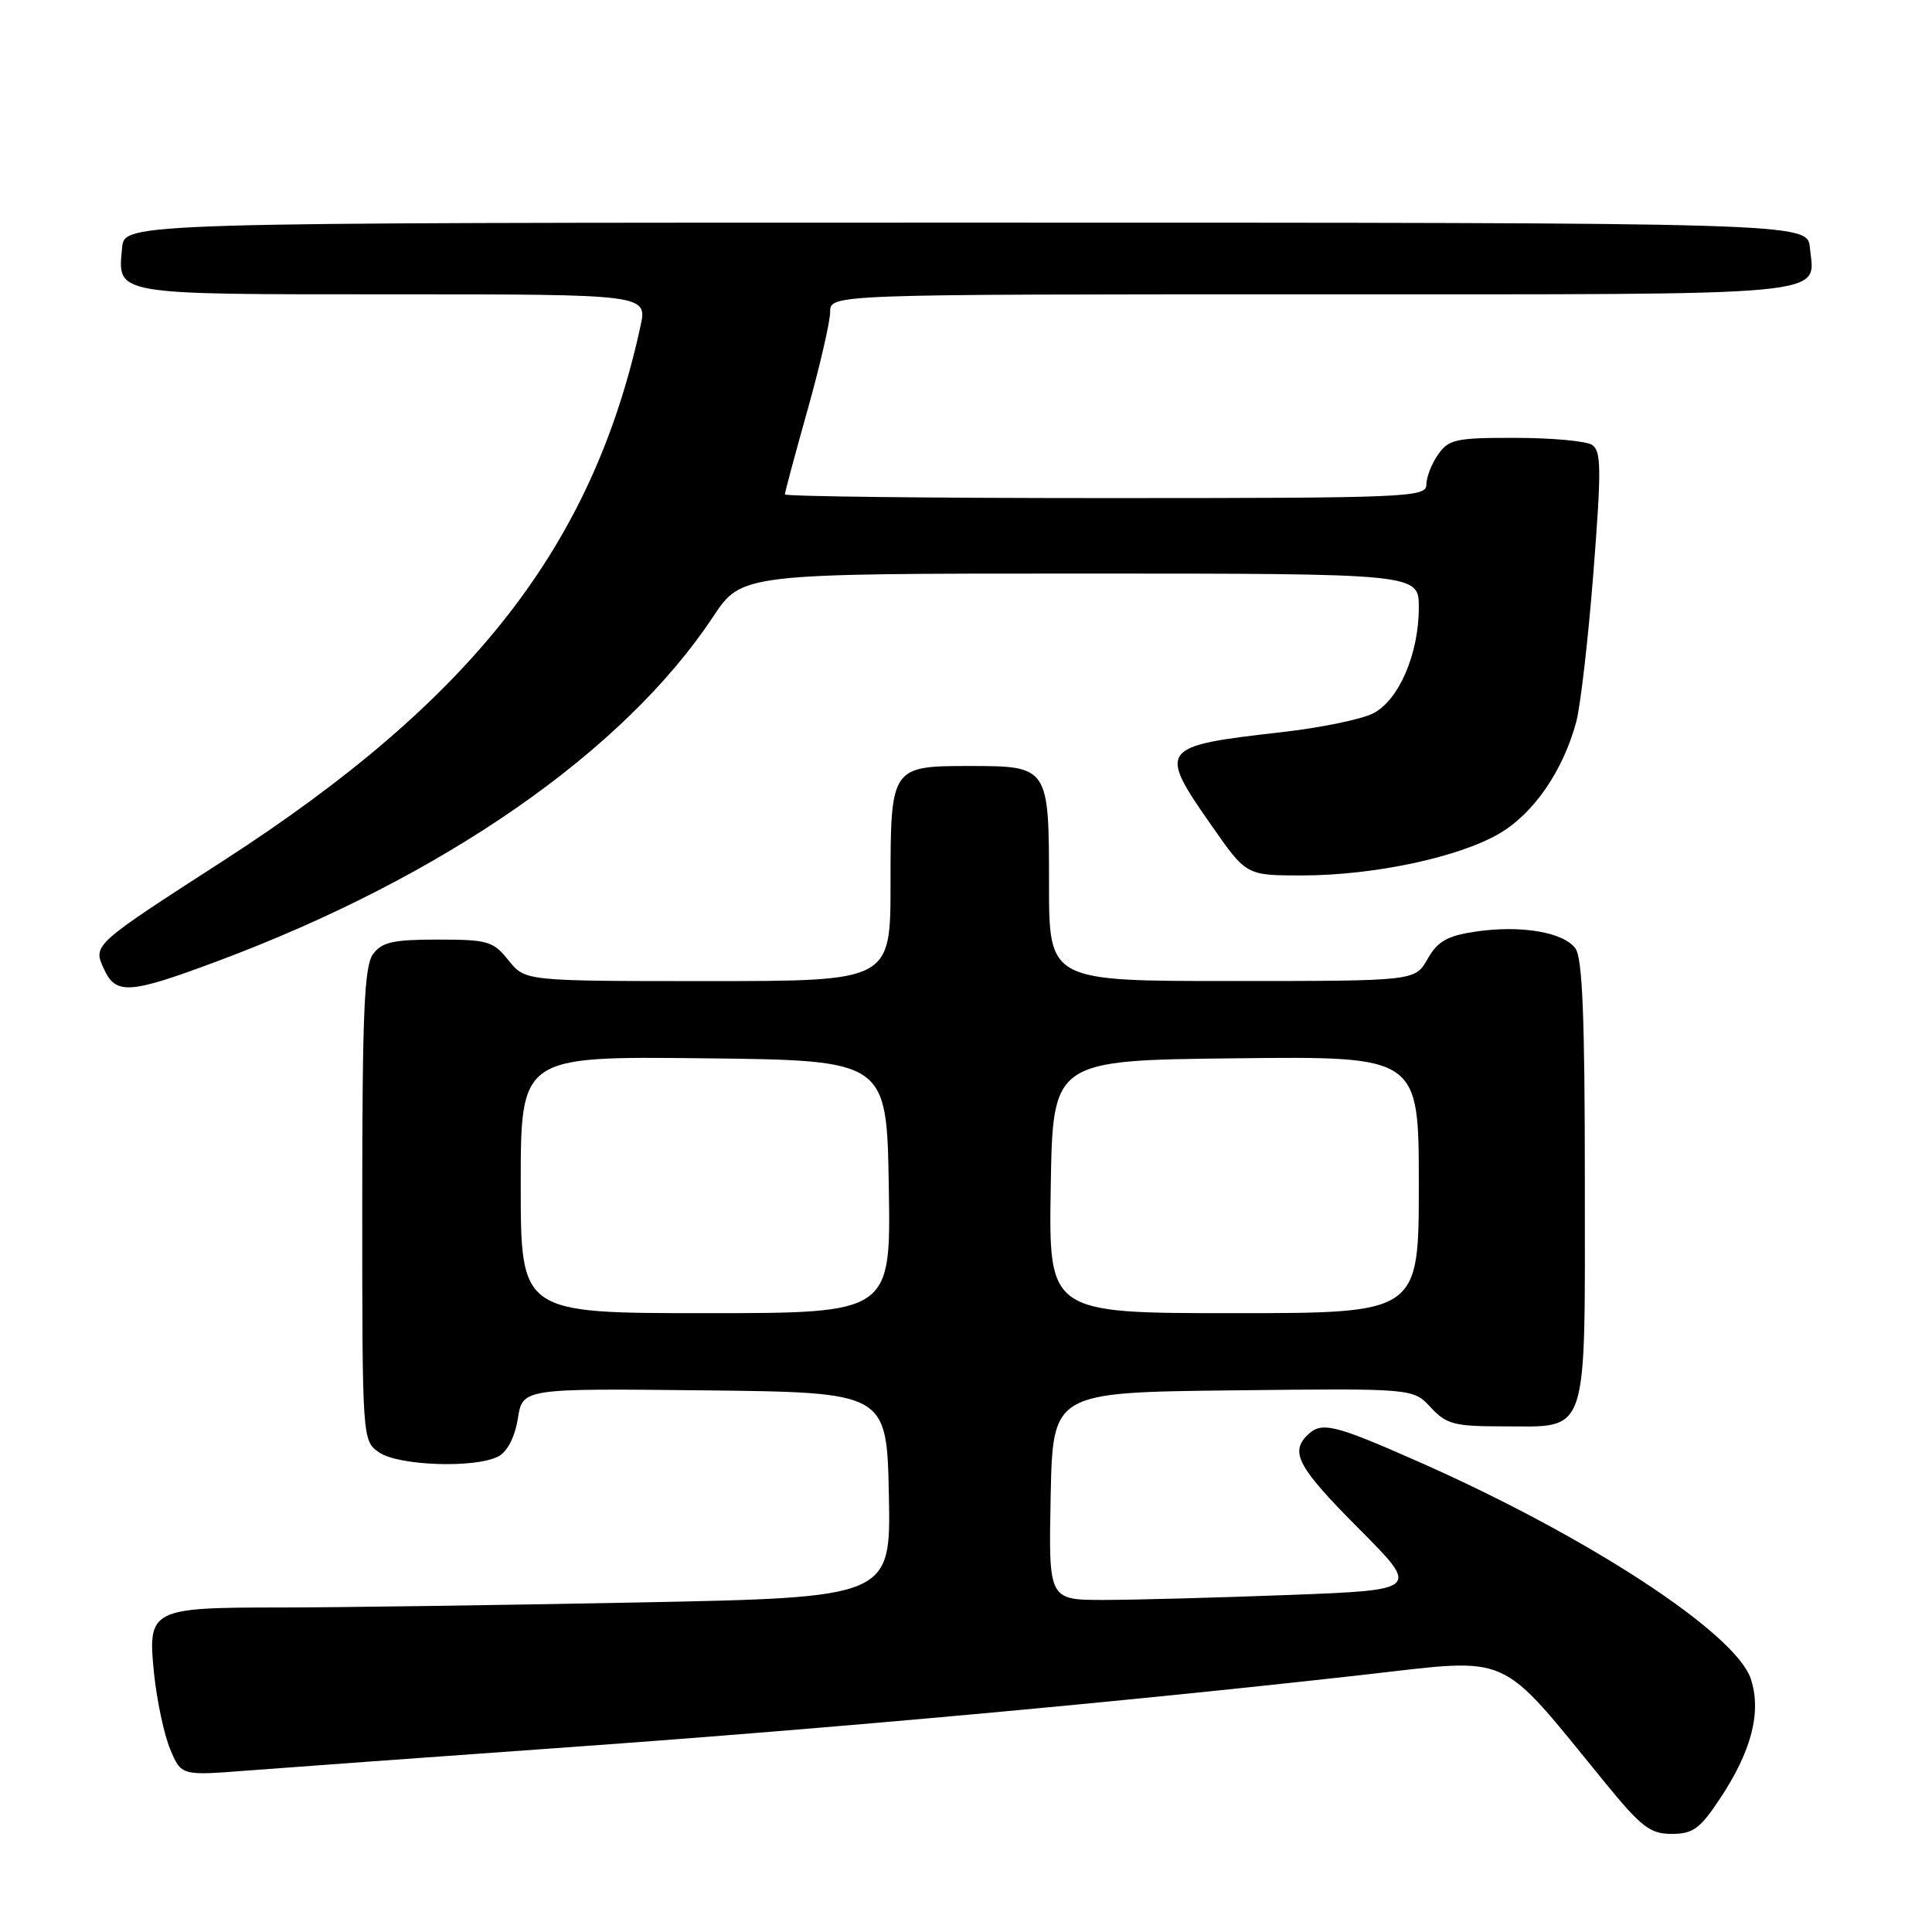 <?xml version="1.0" encoding="UTF-8" standalone="no"?>
<!DOCTYPE svg PUBLIC "-//W3C//DTD SVG 1.1//EN" "http://www.w3.org/Graphics/SVG/1.1/DTD/svg11.dtd" >
<svg xmlns="http://www.w3.org/2000/svg" xmlns:xlink="http://www.w3.org/1999/xlink" version="1.1" viewBox="0 0 256 256">
 <g >
 <path fill="currentColor"
d=" M 227.92 238.31 C 232.11 231.99 233.43 226.83 231.99 222.46 C 229.99 216.40 210.38 203.58 187.93 193.67 C 176.66 188.69 175.08 188.32 173.20 190.20 C 170.92 192.48 172.03 194.49 180.07 202.57 C 188.14 210.68 188.14 210.68 170.82 211.34 C 161.29 211.70 150.22 212.00 146.22 212.00 C 138.94 212.00 138.94 212.00 139.22 198.25 C 139.50 184.50 139.50 184.50 163.37 184.23 C 187.24 183.96 187.24 183.96 189.57 186.48 C 191.65 188.72 192.69 189.00 199.12 189.00 C 210.64 189.00 210.00 190.90 210.00 156.54 C 210.00 134.75 209.68 126.95 208.75 125.67 C 207.16 123.50 201.47 122.55 195.47 123.45 C 191.75 124.01 190.49 124.73 189.16 127.07 C 187.50 129.99 187.50 129.99 163.25 129.99 C 139.00 130.00 139.00 130.00 139.00 117.12 C 139.00 101.59 138.94 101.50 128.50 101.50 C 118.06 101.50 118.00 101.59 118.00 117.12 C 118.00 130.00 118.00 130.00 93.79 130.00 C 69.58 130.00 69.58 130.00 67.38 127.25 C 65.36 124.71 64.64 124.50 58.01 124.50 C 52.07 124.50 50.60 124.83 49.42 126.44 C 48.27 128.02 48.00 134.22 48.00 159.63 C 48.00 190.80 48.01 190.89 50.22 192.44 C 52.78 194.24 63.05 194.58 66.06 192.97 C 67.24 192.34 68.23 190.40 68.62 187.95 C 69.26 183.97 69.26 183.97 93.38 184.23 C 117.50 184.50 117.50 184.50 117.78 198.09 C 118.05 211.68 118.05 211.68 84.28 212.34 C 65.70 212.70 44.51 213.00 37.18 213.00 C 19.95 213.00 19.54 213.21 20.41 221.73 C 20.78 225.32 21.74 229.84 22.55 231.78 C 24.02 235.29 24.02 235.29 32.76 234.61 C 37.57 234.24 56.96 232.83 75.86 231.48 C 110.72 228.98 147.88 225.60 180.50 221.94 C 200.70 219.67 198.27 218.60 212.71 236.25 C 217.49 242.10 218.66 243.00 221.52 243.00 C 224.33 243.00 225.26 242.32 227.92 238.31 Z  M 28.79 127.37 C 58.74 116.19 82.64 99.58 94.47 81.75 C 98.28 76.00 98.28 76.00 143.14 76.00 C 188.00 76.00 188.00 76.00 188.00 80.48 C 188.00 86.64 185.37 92.76 181.96 94.52 C 180.43 95.31 174.99 96.43 169.88 97.01 C 153.57 98.86 153.37 99.14 160.58 109.45 C 165.15 116.00 165.15 116.00 172.51 116.00 C 182.00 116.00 193.30 113.60 198.69 110.44 C 203.23 107.78 207.12 102.12 208.86 95.65 C 209.43 93.53 210.45 84.61 211.14 75.82 C 212.21 62.07 212.18 59.73 210.94 58.94 C 210.15 58.44 205.59 58.02 200.81 58.02 C 192.95 58.00 191.96 58.21 190.56 60.22 C 189.70 61.44 189.00 63.24 189.00 64.22 C 189.00 65.90 186.56 66.00 146.50 66.00 C 123.12 66.00 104.00 65.78 104.00 65.51 C 104.00 65.24 105.35 60.21 107.00 54.34 C 108.65 48.46 110.00 42.61 110.00 41.33 C 110.00 39.00 110.00 39.00 173.88 39.00 C 244.18 39.00 240.45 39.35 239.82 32.82 C 239.50 29.50 239.50 29.50 128.00 29.50 C 16.50 29.50 16.50 29.50 16.18 32.82 C 15.58 39.13 14.80 39.00 52.02 39.00 C 85.79 39.00 85.79 39.00 84.86 43.25 C 78.51 72.40 62.62 92.74 29.50 114.11 C 12.29 125.21 12.31 125.20 13.76 128.37 C 15.34 131.85 17.13 131.73 28.79 127.37 Z  M 69.00 156.98 C 69.00 139.96 69.00 139.96 93.25 140.23 C 117.50 140.50 117.50 140.50 117.77 157.25 C 118.05 174.00 118.05 174.00 93.52 174.00 C 69.00 174.00 69.00 174.00 69.00 156.98 Z  M 139.23 157.25 C 139.50 140.50 139.50 140.50 163.75 140.23 C 188.00 139.96 188.00 139.96 188.00 156.98 C 188.00 174.00 188.00 174.00 163.48 174.00 C 138.95 174.00 138.95 174.00 139.23 157.25 Z "/>
</g>
</svg>